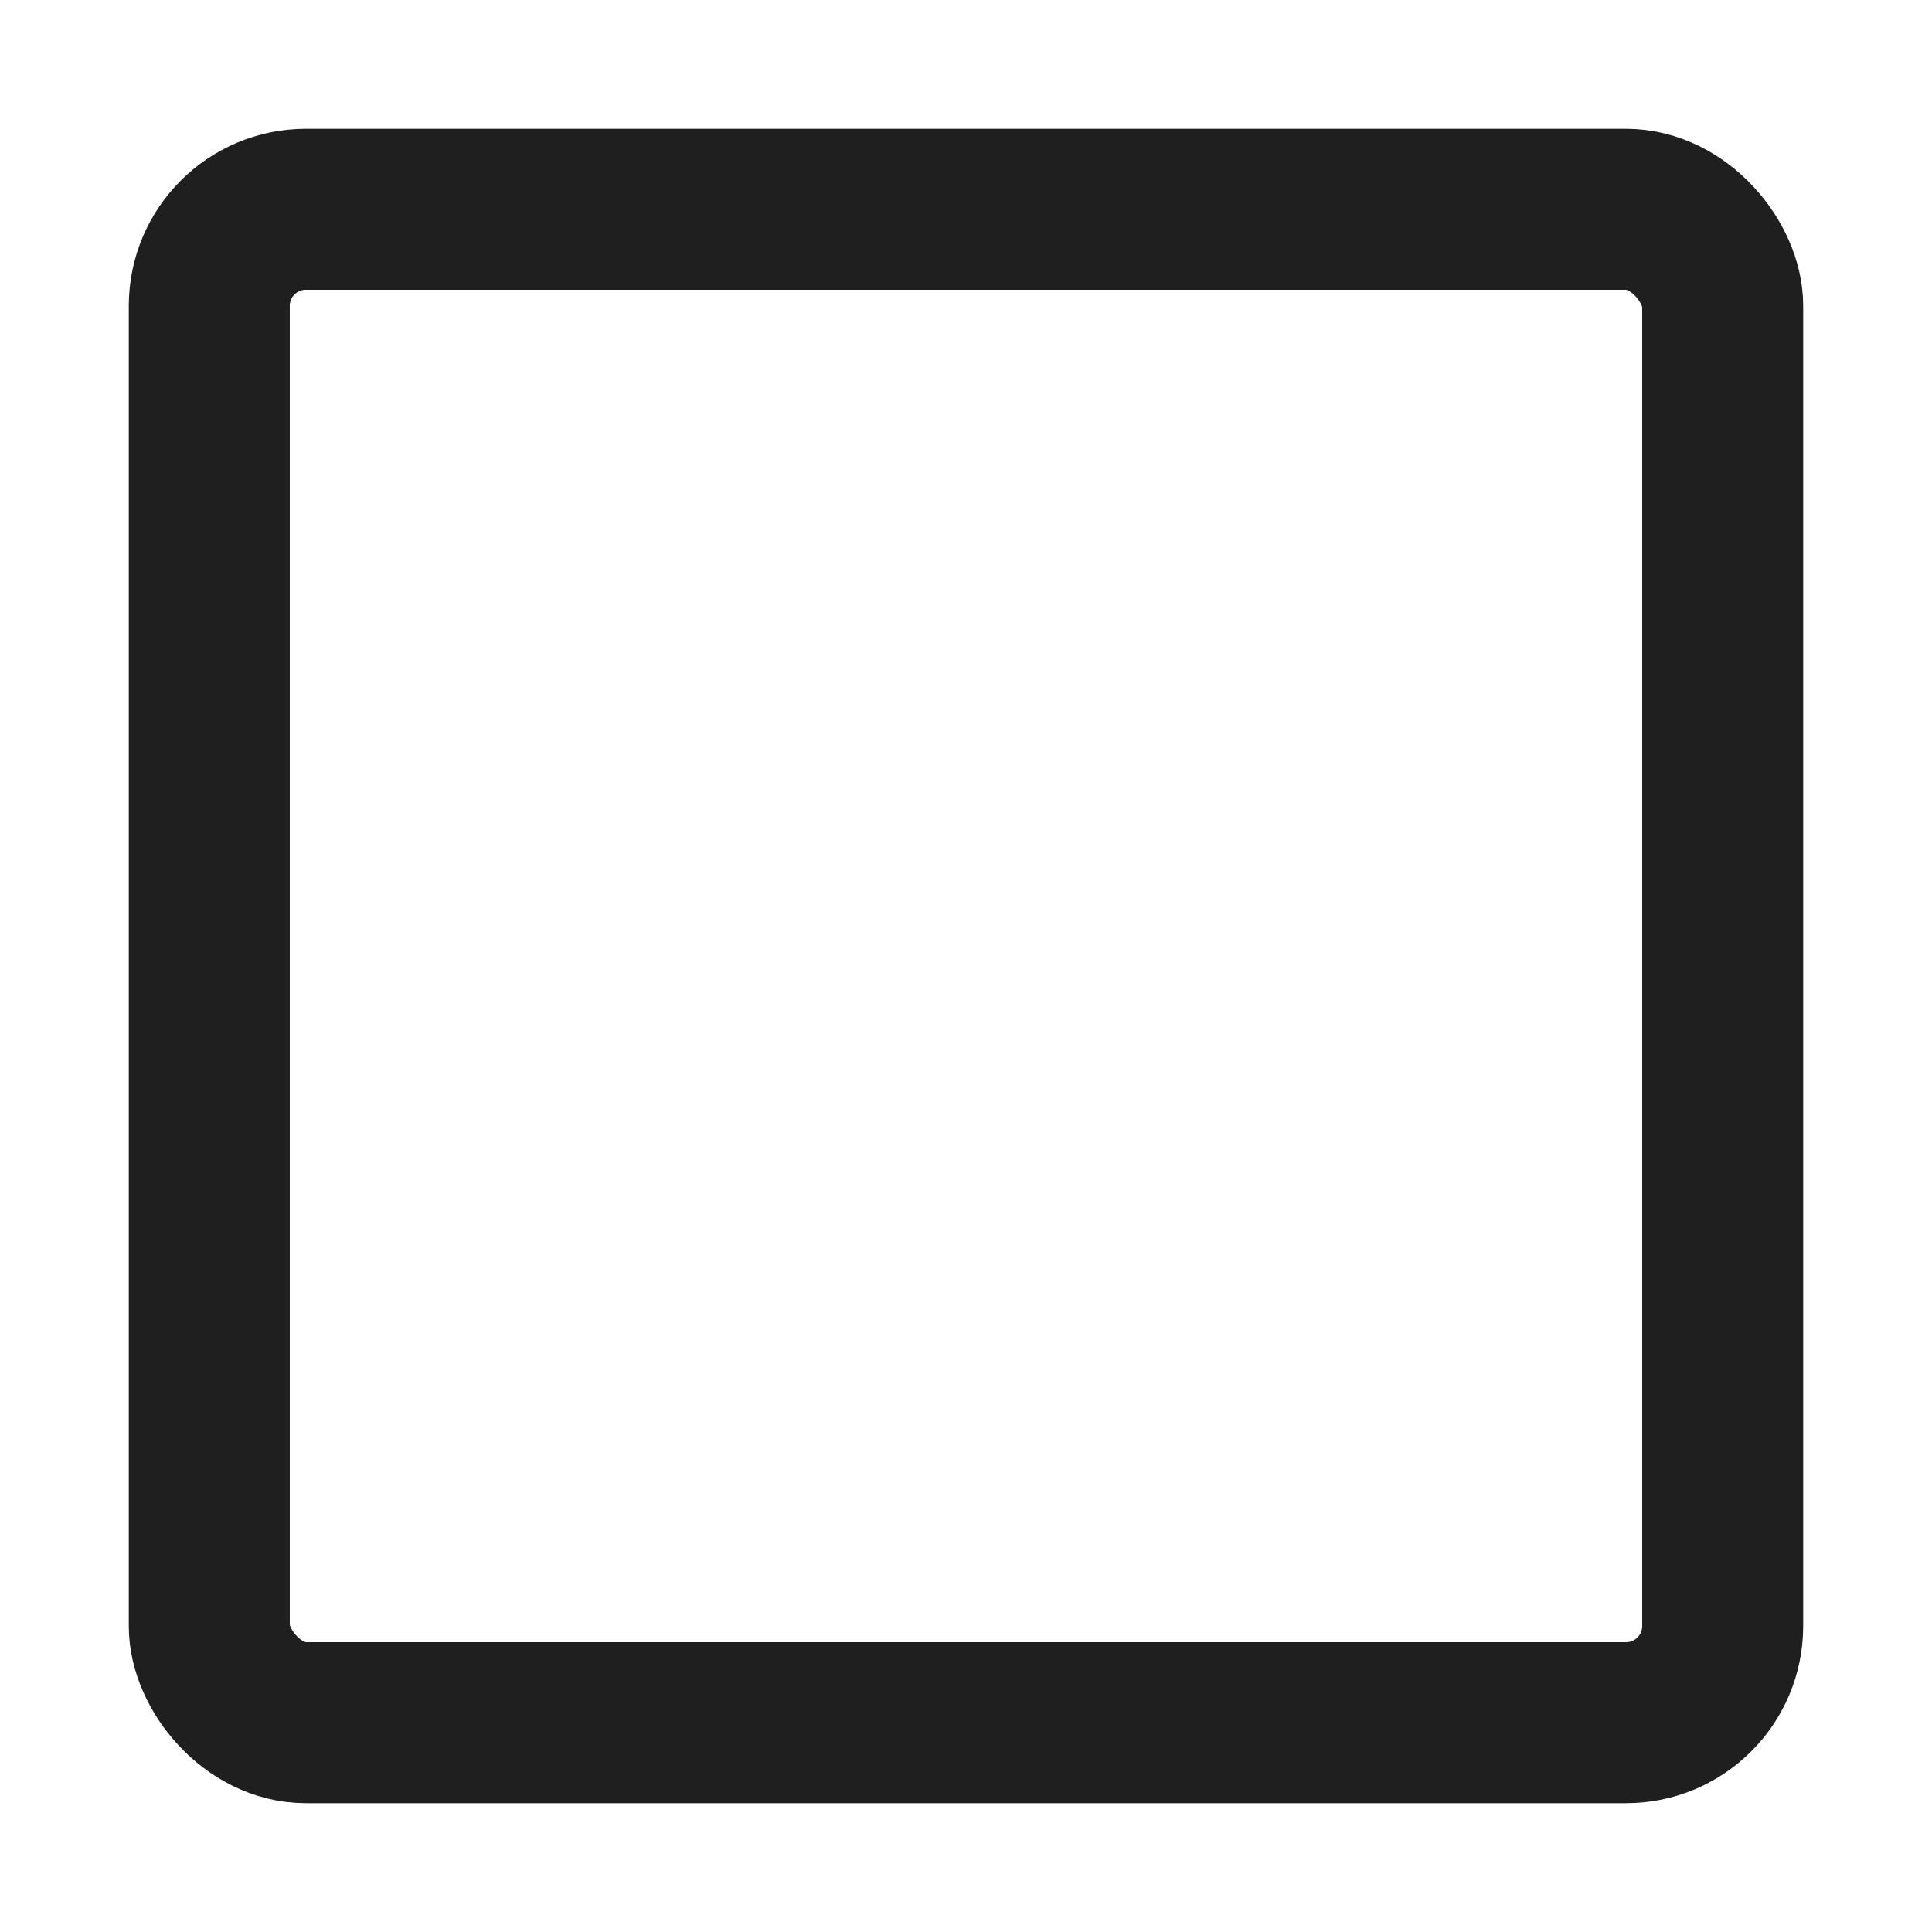 <svg width="100" height="100" viewBox="0 0 100 100" xmlns="http://www.w3.org/2000/svg"><rect stroke="#1F1F1F" stroke-width="8.333" x="10.833" y="10.833" width="78.333" height="78.333" rx="5" fill="none" fill-rule="evenodd"/></svg>